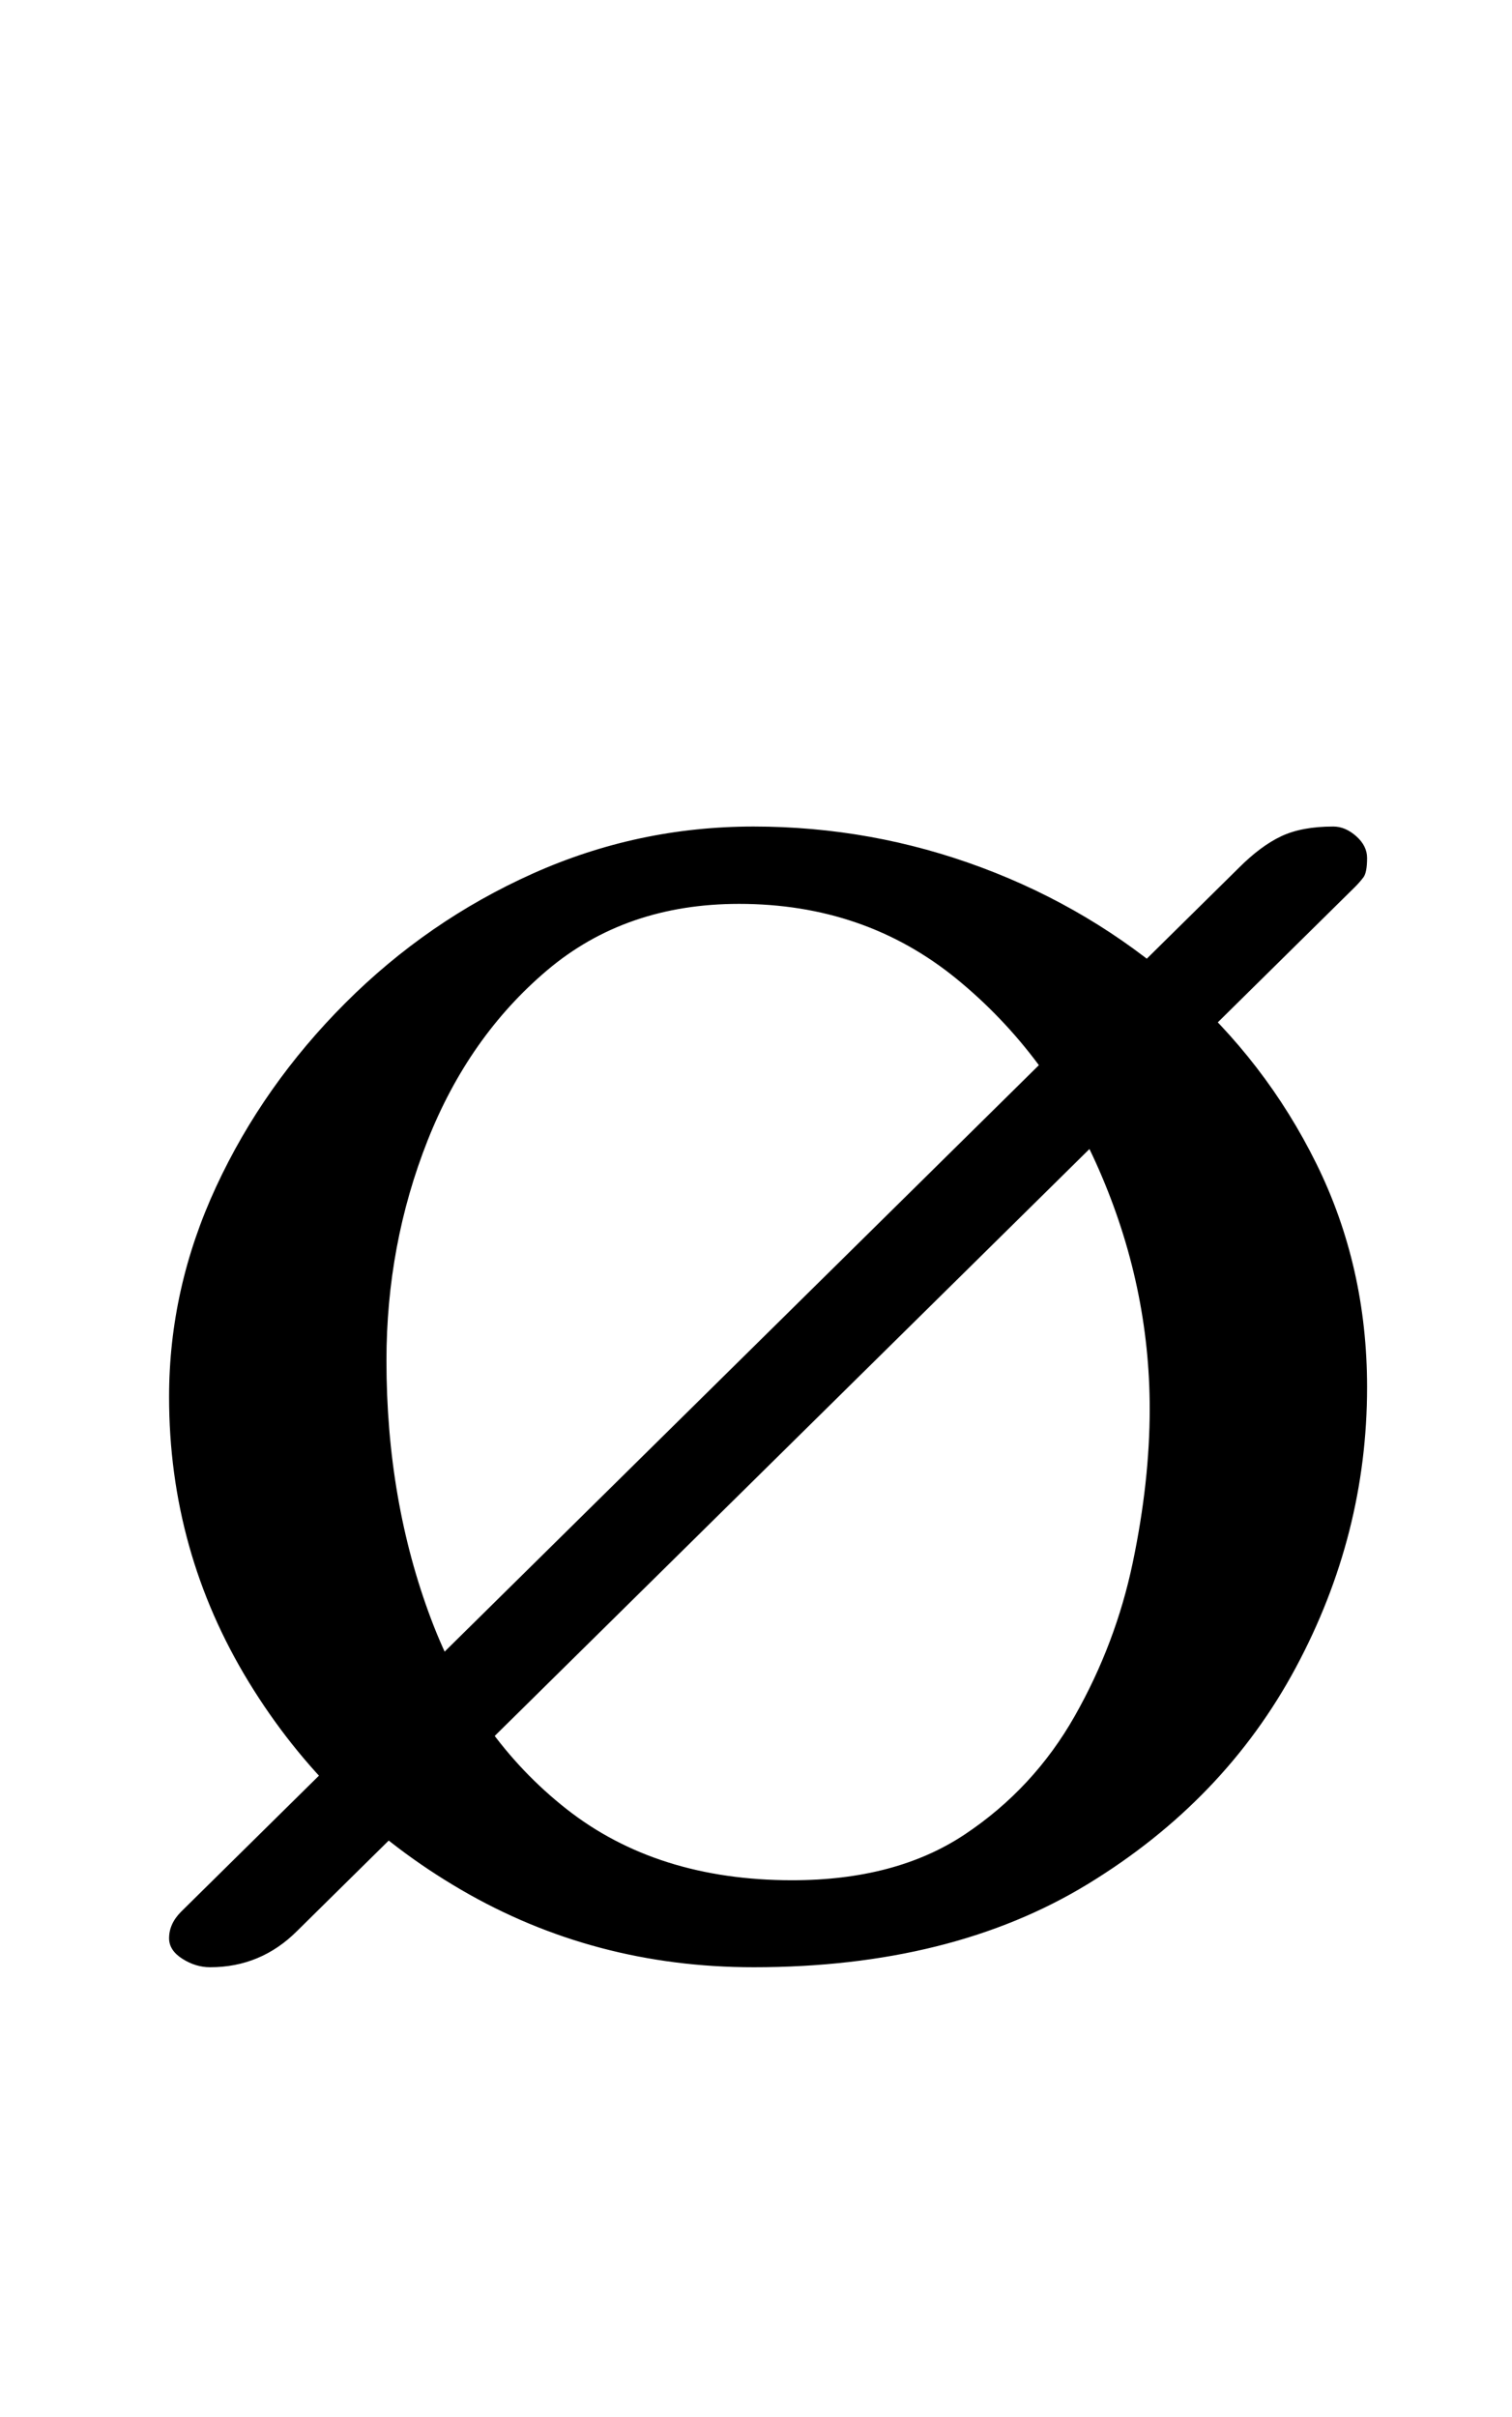 <?xml version="1.0" standalone="no"?>
<!DOCTYPE svg PUBLIC "-//W3C//DTD SVG 1.1//EN" "http://www.w3.org/Graphics/SVG/1.1/DTD/svg11.dtd" >
<svg xmlns="http://www.w3.org/2000/svg" xmlns:xlink="http://www.w3.org/1999/xlink" version="1.1" viewBox="-10 0 626 1000">
  <g transform="matrix(1 0 0 -1 0 800)">
   <path fill="currentColor"
d="M503 441q9 9 17.5 13t21.5 4q5 0 9.5 -4t4.5 -9q0 -6 -1.5 -8t-3.5 -4l-438 -432q-15 -15 -36 -15q-6 0 -11.5 3.5t-5.5 8.5q0 6 5 11zM302 -14q-66 0 -121 32t-88 86t-33 118q0 45 19.5 87t53.5 76t77.5 53.5t91.5 19.5q49 0 94.5 -17t81.5 -48.5t57 -74t21 -92.5
q0 -61 -29.5 -116t-86 -89.5t-138.5 -34.5zM318 22q43 0 71.5 19t45.5 49t24 63.5t7 63.5q0 51 -21 99t-59 79t-90 31q-47 0 -79.5 -27.5t-49.5 -70.5t-17 -91q0 -58 18.5 -107t56 -78.5t93.5 -29.5z" />
  </g>

</svg>
